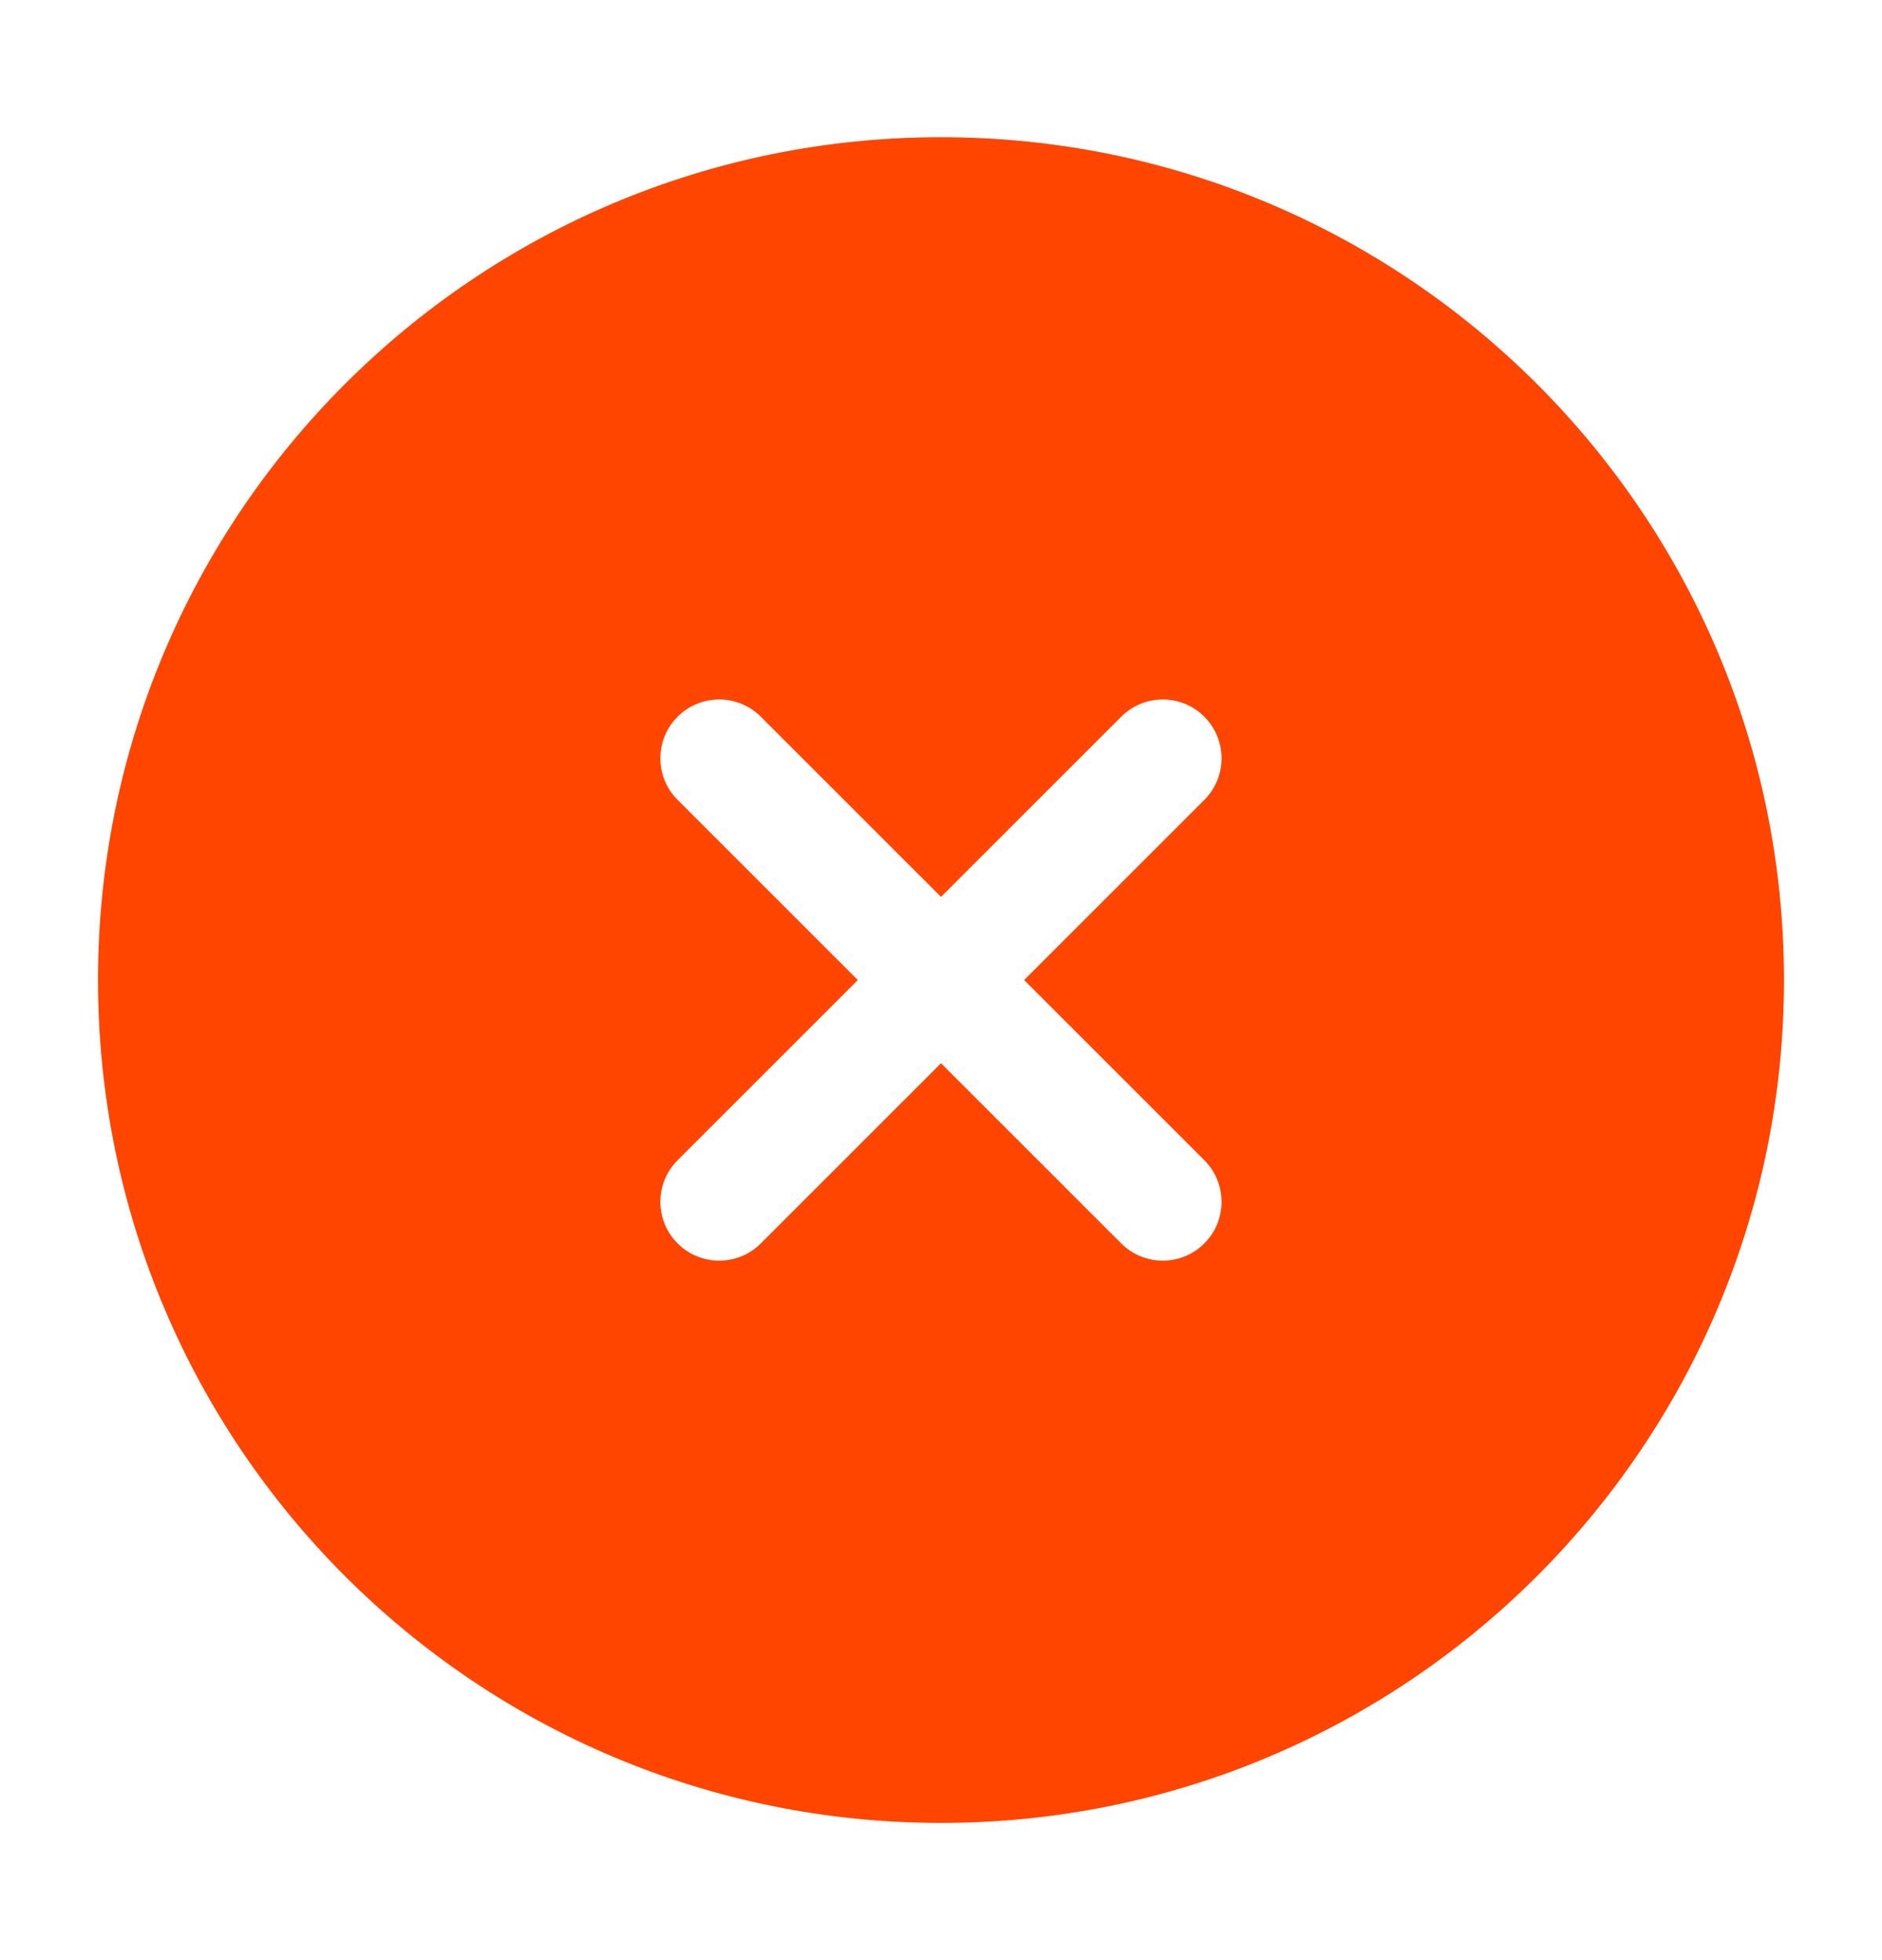<svg width="24" height="25" viewBox="0 0 24 25" fill="none" xmlns="http://www.w3.org/2000/svg">
<path fill-rule="evenodd" clip-rule="evenodd" d="M12 1.75C6.063 1.75 1.25 6.563 1.25 12.5C1.25 18.437 6.063 23.25 12 23.25C17.937 23.25 22.75 18.437 22.75 12.5C22.75 6.563 17.937 1.75 12 1.75ZM9.702 9.141C9.409 8.848 8.934 8.848 8.641 9.141C8.348 9.434 8.348 9.909 8.641 10.202L10.939 12.5L8.641 14.798C8.348 15.091 8.348 15.566 8.641 15.859C8.934 16.152 9.409 16.152 9.702 15.859L12 13.561L14.298 15.859C14.591 16.152 15.066 16.152 15.358 15.859C15.651 15.566 15.651 15.091 15.358 14.798L13.06 12.5L15.358 10.202C15.651 9.909 15.651 9.434 15.358 9.141C15.066 8.848 14.591 8.848 14.298 9.141L12 11.439L9.702 9.141Z" fill="#FF4500"/>
</svg>
